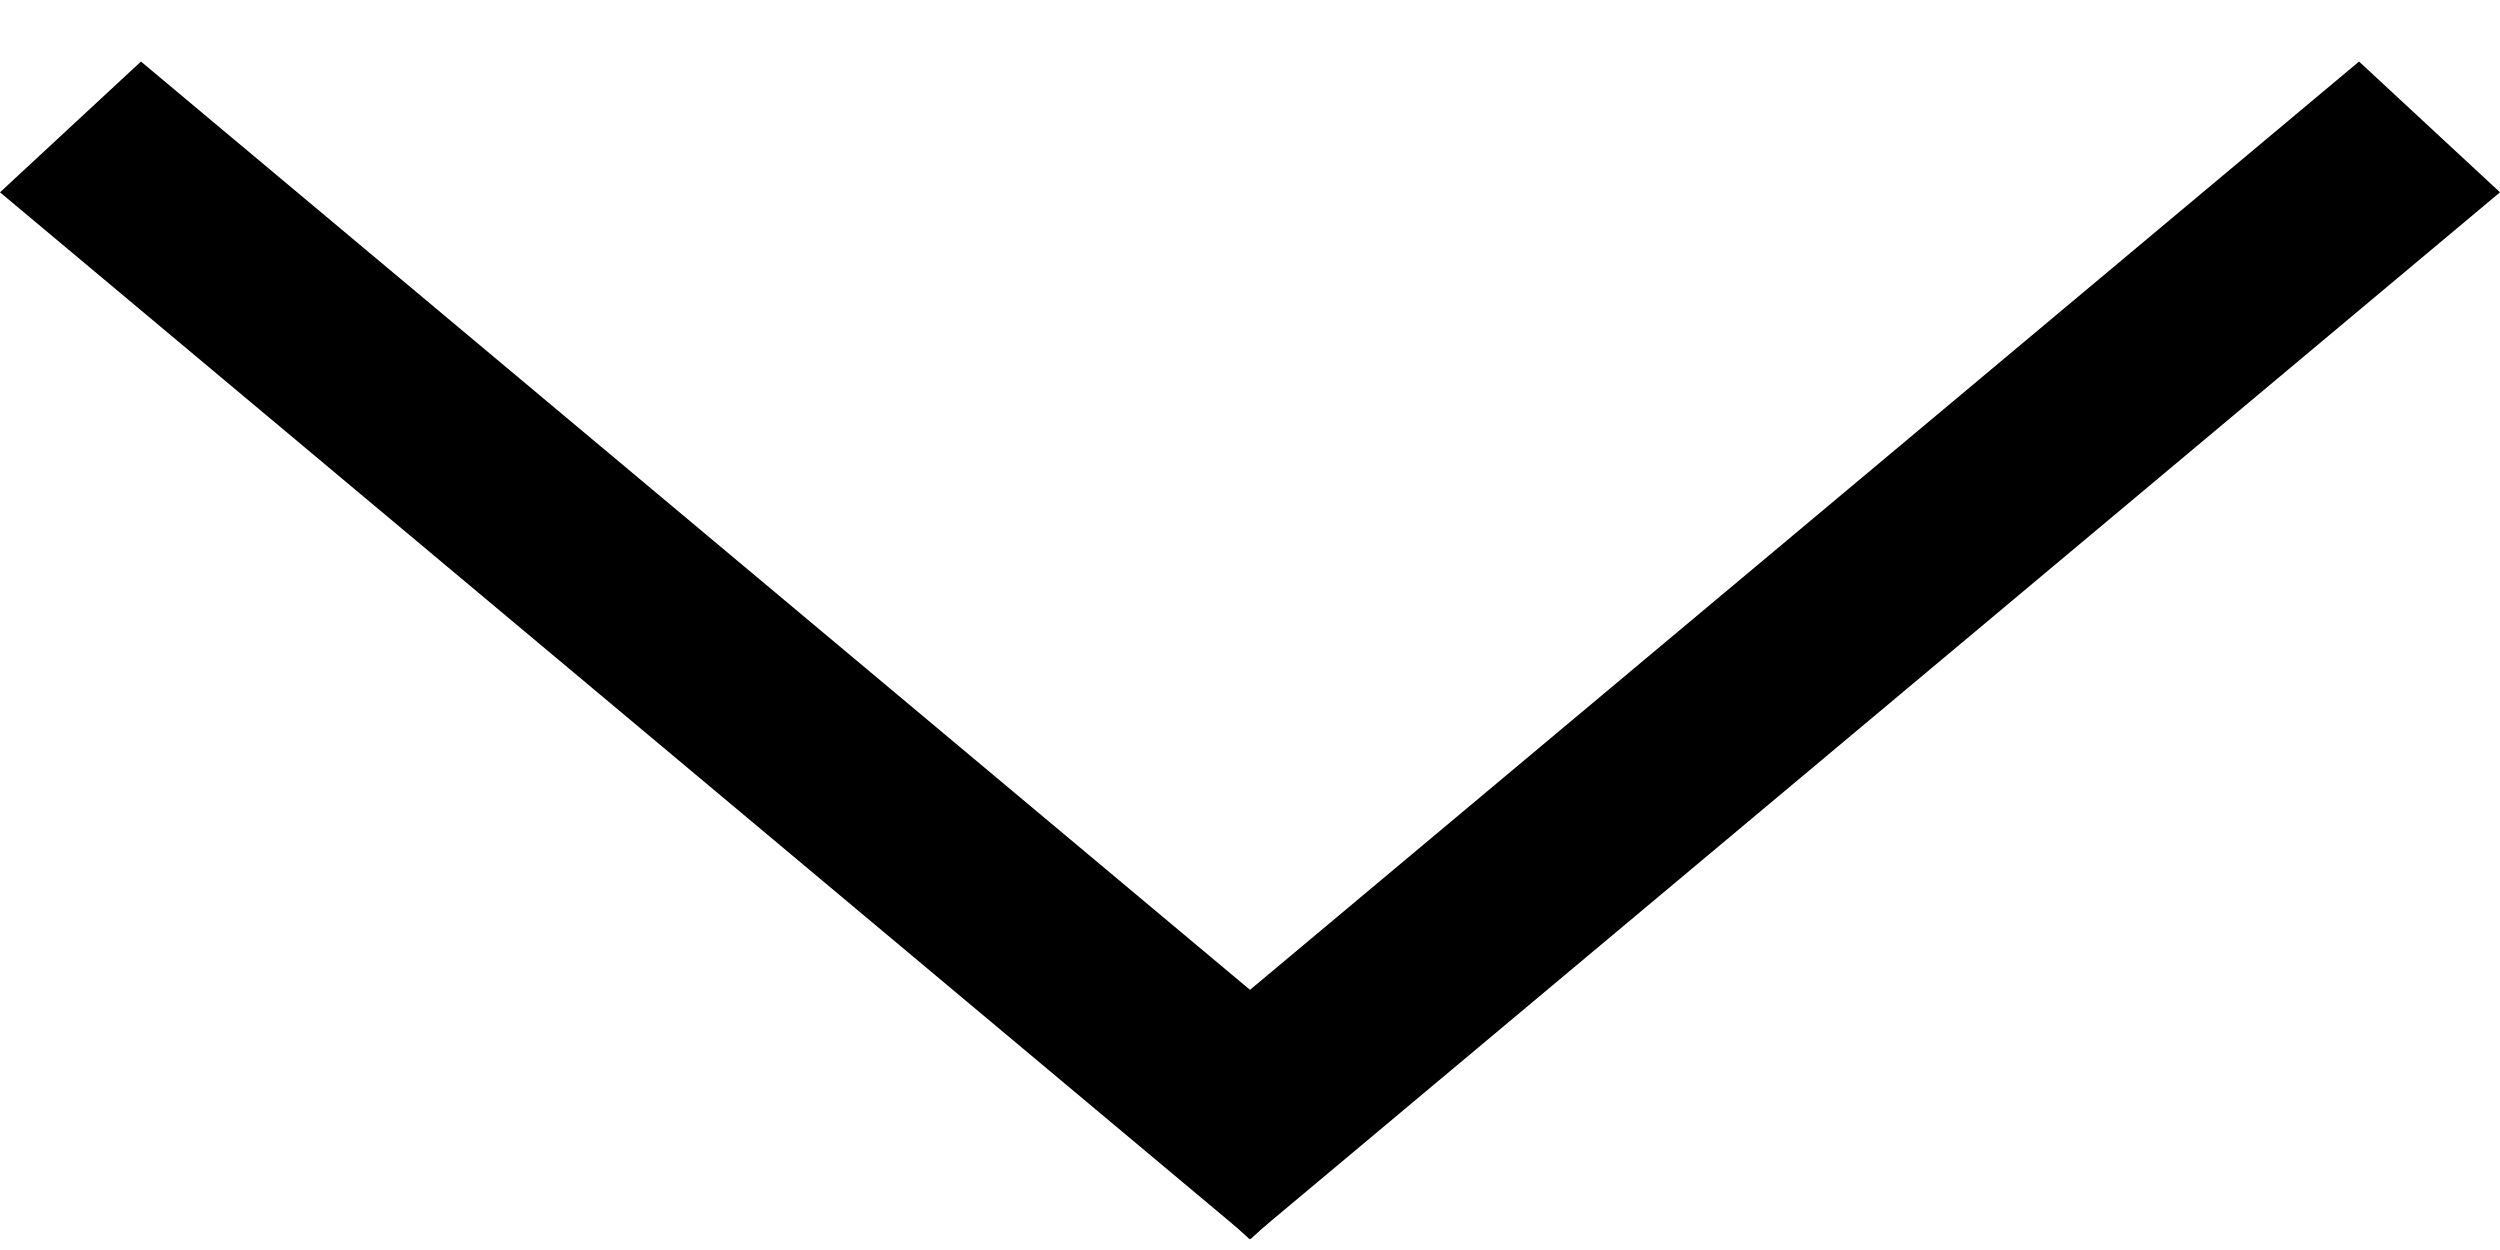 <svg width="26" height="13" fill="none" xmlns="http://www.w3.org/2000/svg"><path transform="matrix(.767 .642 -.733 .68 0 2)" stroke="#000" stroke-width="2" d="M0-1h16.957"/><path transform="matrix(-.767 .642 .733 .68 26 2)" stroke="#000" stroke-width="2" d="M0-1h16.957"/></svg>